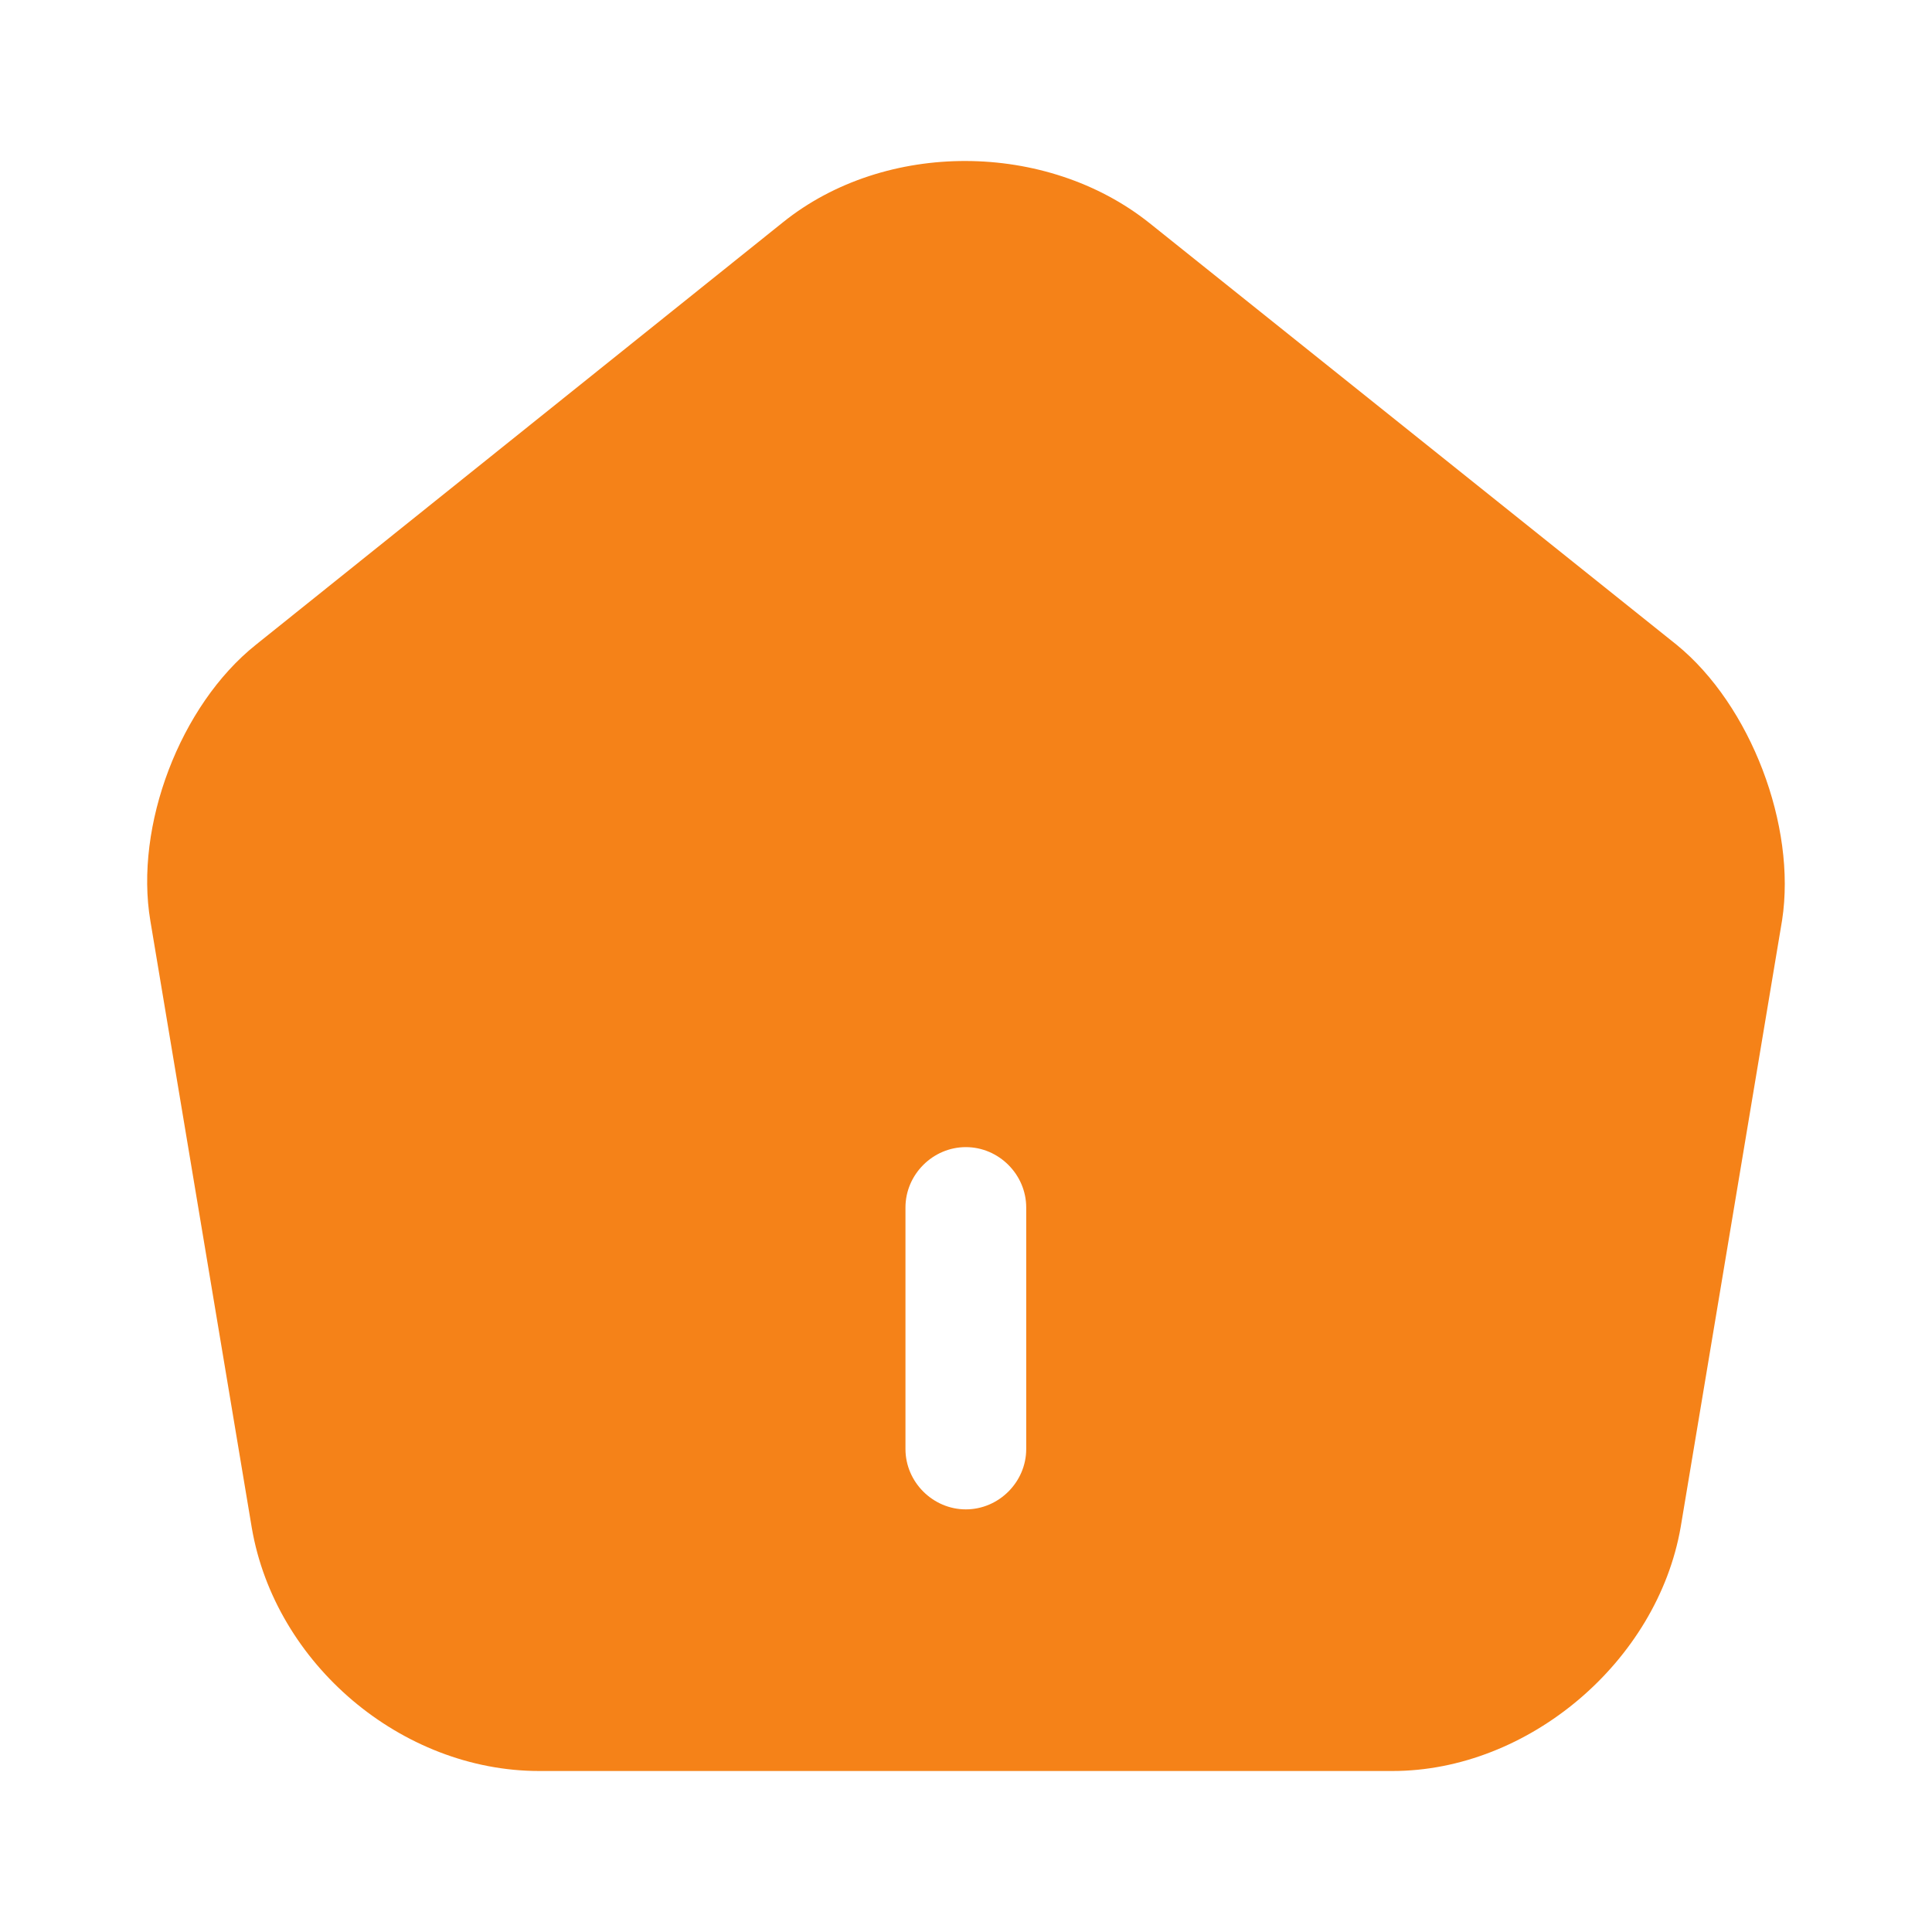 <svg xmlns="http://www.w3.org/2000/svg" width="24" height="24" fill="none" viewBox="0 0 24 24"><path fill="#f58218" d="m20.828 8.01-6.55-5.24c-1.28-1.02-3.28-1.03-4.55-.01l-6.55 5.25c-.94.75-1.51 2.25-1.31 3.43l1.26 7.54c.29 1.69 1.86 3.02 3.57 3.02h10.6c1.69 0 3.29-1.36 3.58-3.03l1.26-7.54c.18-1.17-.39-2.67-1.31-3.42M12.748 18c0 .41-.34.75-.75.75s-.75-.34-.75-.75v-3c0-.41.34-.75.75-.75s.75.34.75.75z"/></svg>